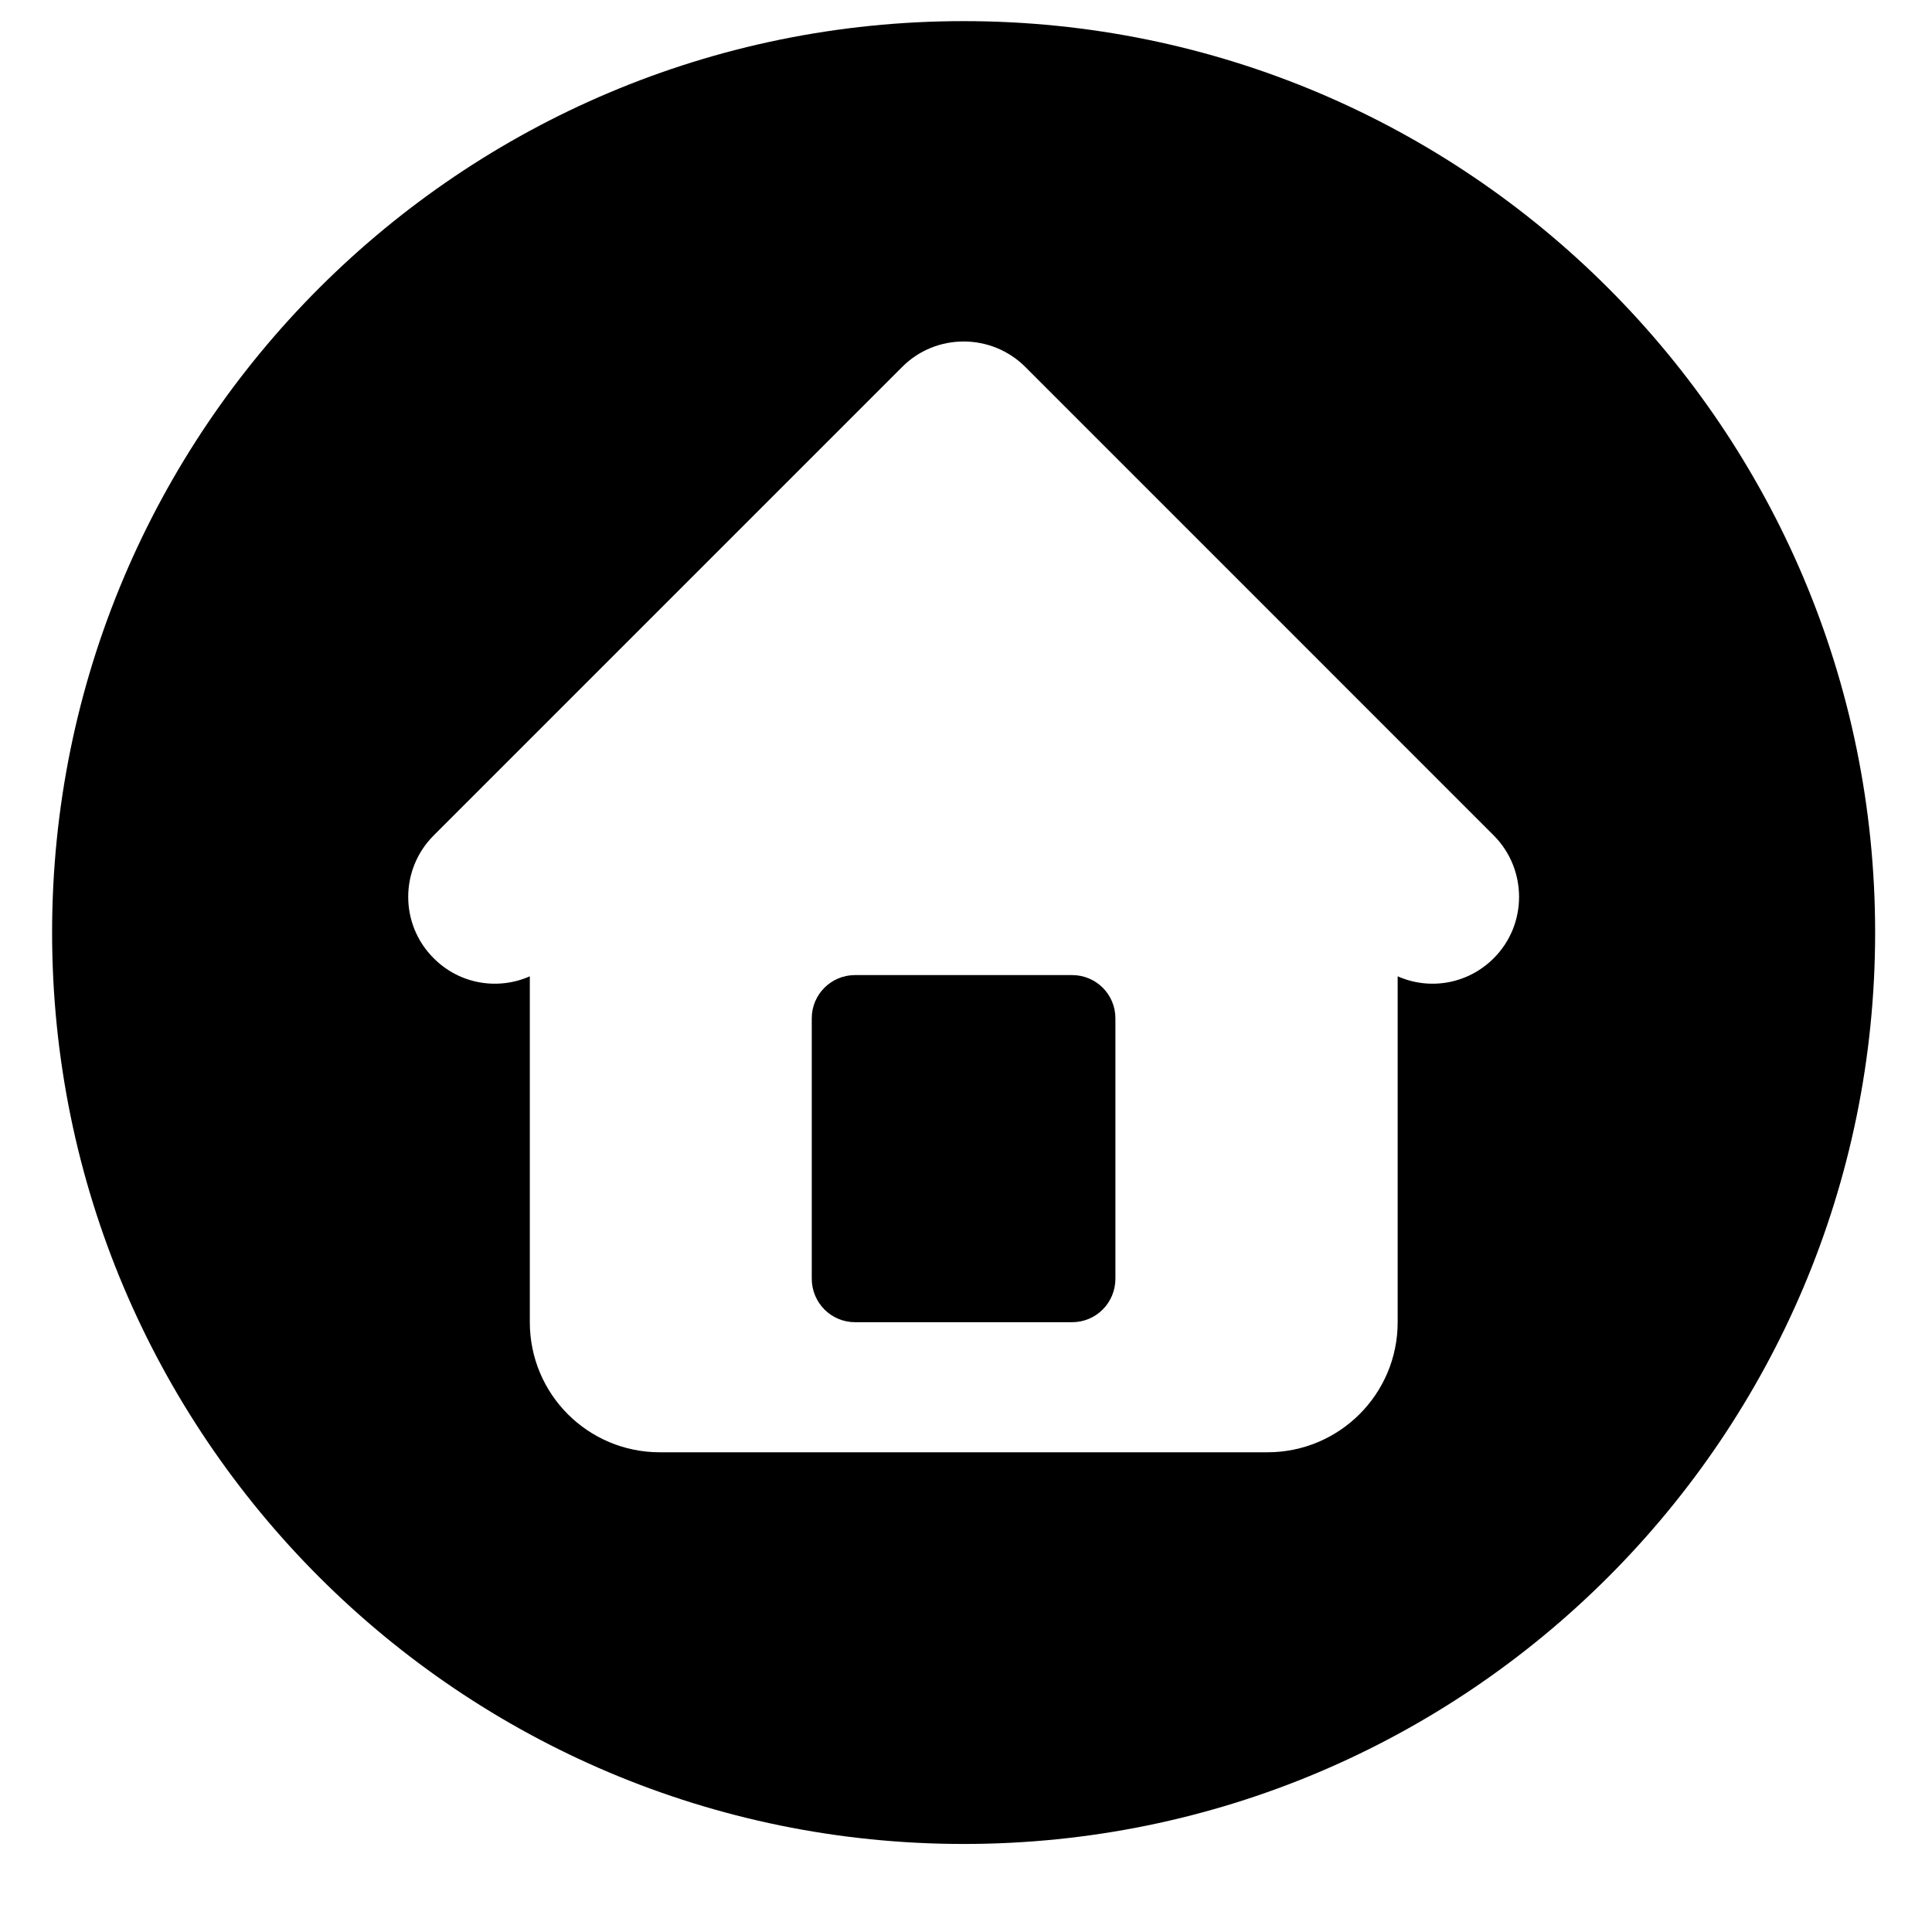 <svg xmlns="http://www.w3.org/2000/svg" xmlns:xlink="http://www.w3.org/1999/xlink" width="40" zoomAndPan="magnify" viewBox="0 0 30 30" height="40" preserveAspectRatio="xMidYMid meet" version="1.0"><defs><clipPath id="ec4651e1cf"><path d="M 0.809 0.328 L 29.117 0.328 L 29.117 28.633 L 0.809 28.633 Z M 0.809 0.328 " clip-rule="nonzero"/></clipPath></defs><g clip-path="url(#ec4651e1cf)"><path fill="#000000" d="M 14.965 0.328 C 7.148 0.328 0.809 6.664 0.809 14.48 C 0.809 22.297 7.148 28.633 14.965 28.633 C 22.781 28.633 29.117 22.297 29.117 14.48 C 29.117 6.664 22.781 0.328 14.965 0.328 Z M 23.195 14.879 C 22.789 15.285 22.195 15.379 21.703 15.16 L 21.703 20.531 C 21.703 21.648 20.797 22.551 19.68 22.551 L 10.246 22.551 C 9.129 22.551 8.227 21.648 8.227 20.531 L 8.227 15.16 C 7.734 15.379 7.137 15.285 6.734 14.879 C 6.207 14.355 6.207 13.5 6.734 12.973 L 14.012 5.695 C 14.535 5.172 15.391 5.172 15.918 5.695 L 23.195 12.973 C 23.719 13.5 23.719 14.355 23.195 14.879 Z M 23.195 14.879 " fill-opacity="1" fill-rule="nonzero"/></g><path fill="#000000" d="M 16.648 15.141 L 13.277 15.141 C 12.906 15.141 12.605 15.441 12.605 15.812 L 12.605 19.855 C 12.605 20.23 12.906 20.531 13.277 20.531 L 16.648 20.531 C 17.02 20.531 17.32 20.23 17.32 19.855 L 17.32 15.812 C 17.32 15.441 17.02 15.141 16.648 15.141 Z M 16.648 15.141 " fill-opacity="1" fill-rule="nonzero"/></svg>